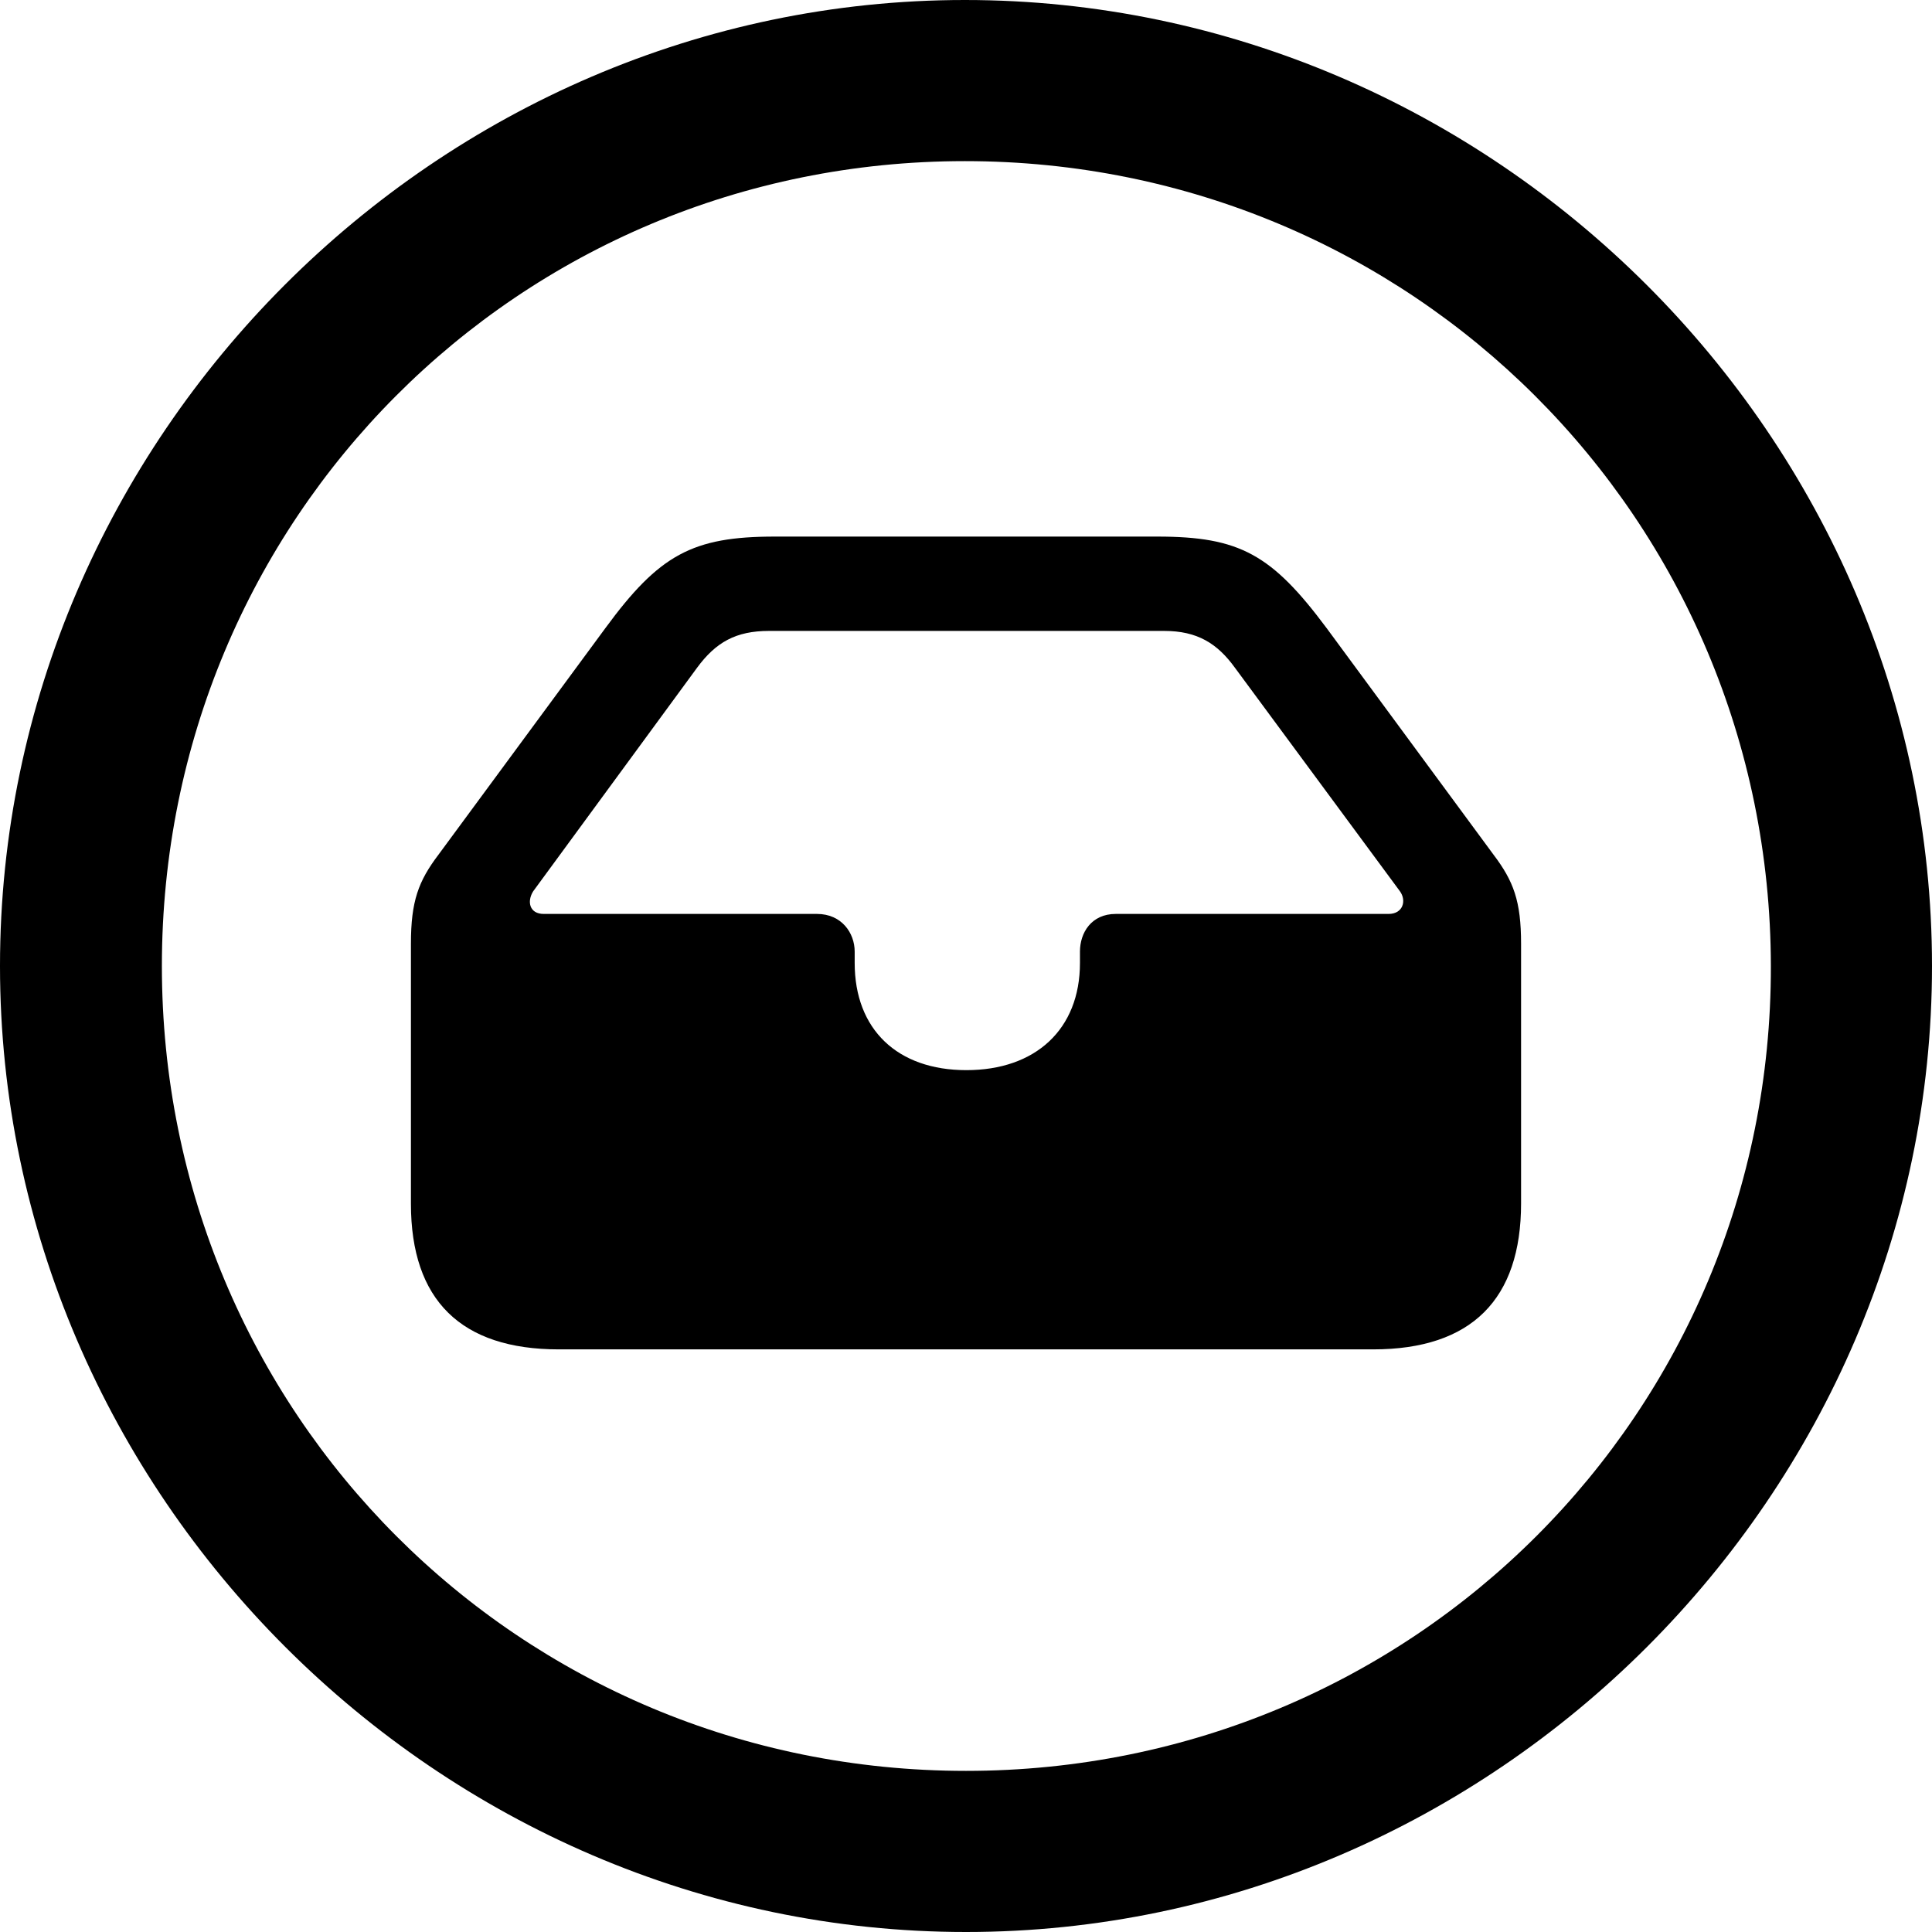 <?xml version="1.0" ?><!-- Generator: Adobe Illustrator 25.0.0, SVG Export Plug-In . SVG Version: 6.00 Build 0)  --><svg xmlns="http://www.w3.org/2000/svg" xmlns:xlink="http://www.w3.org/1999/xlink" version="1.1" id="Layer_1" x="0px" y="0px" viewBox="0 0 512 512" style="enable-background:new 0 0 512 512;" xml:space="preserve">
<path d="M256,512c140,0,256-116.2,256-256C512,116,395.8,0,255.7,0C116,0,0,116,0,256C0,395.8,116.2,512,256,512z M256,469.3  c-118.5,0-213.1-94.9-213.1-213.3S137.3,42.7,255.7,42.7S469.1,137.5,469.3,256S374.5,469.3,256,469.3z M148.1,357.6h215.8  c26.1,0,39.2-13.3,39.2-38.7v-68.8c0-11.3-2-16.6-7.3-23.6l-44.2-60c-14.6-19.6-23.1-24.3-44.9-24.3H205.3  c-21.8,0-30.6,4.8-44.9,24.3l-44.2,60c-5.3,7-7.3,12.3-7.3,23.6V319C108.9,344.6,122.2,357.6,148.1,357.6z M144.1,242.2  c-3.8,0-4.5-3.3-2.8-6l43.4-59.2c5-6.8,10.3-9.8,19.1-9.8h104.7c8.8,0,14.1,3.3,18.8,9.8l43.7,59.2c1.8,2.5,0.8,6-3,6h-72.3  c-6.5,0-9.5,5-9.5,10v3c0,17.6-11.8,28.4-30.1,28.4c-18.3,0-29.6-10.8-29.6-28.4v-3c0-5-3.5-10-10-10H144.1z"/>
</svg>